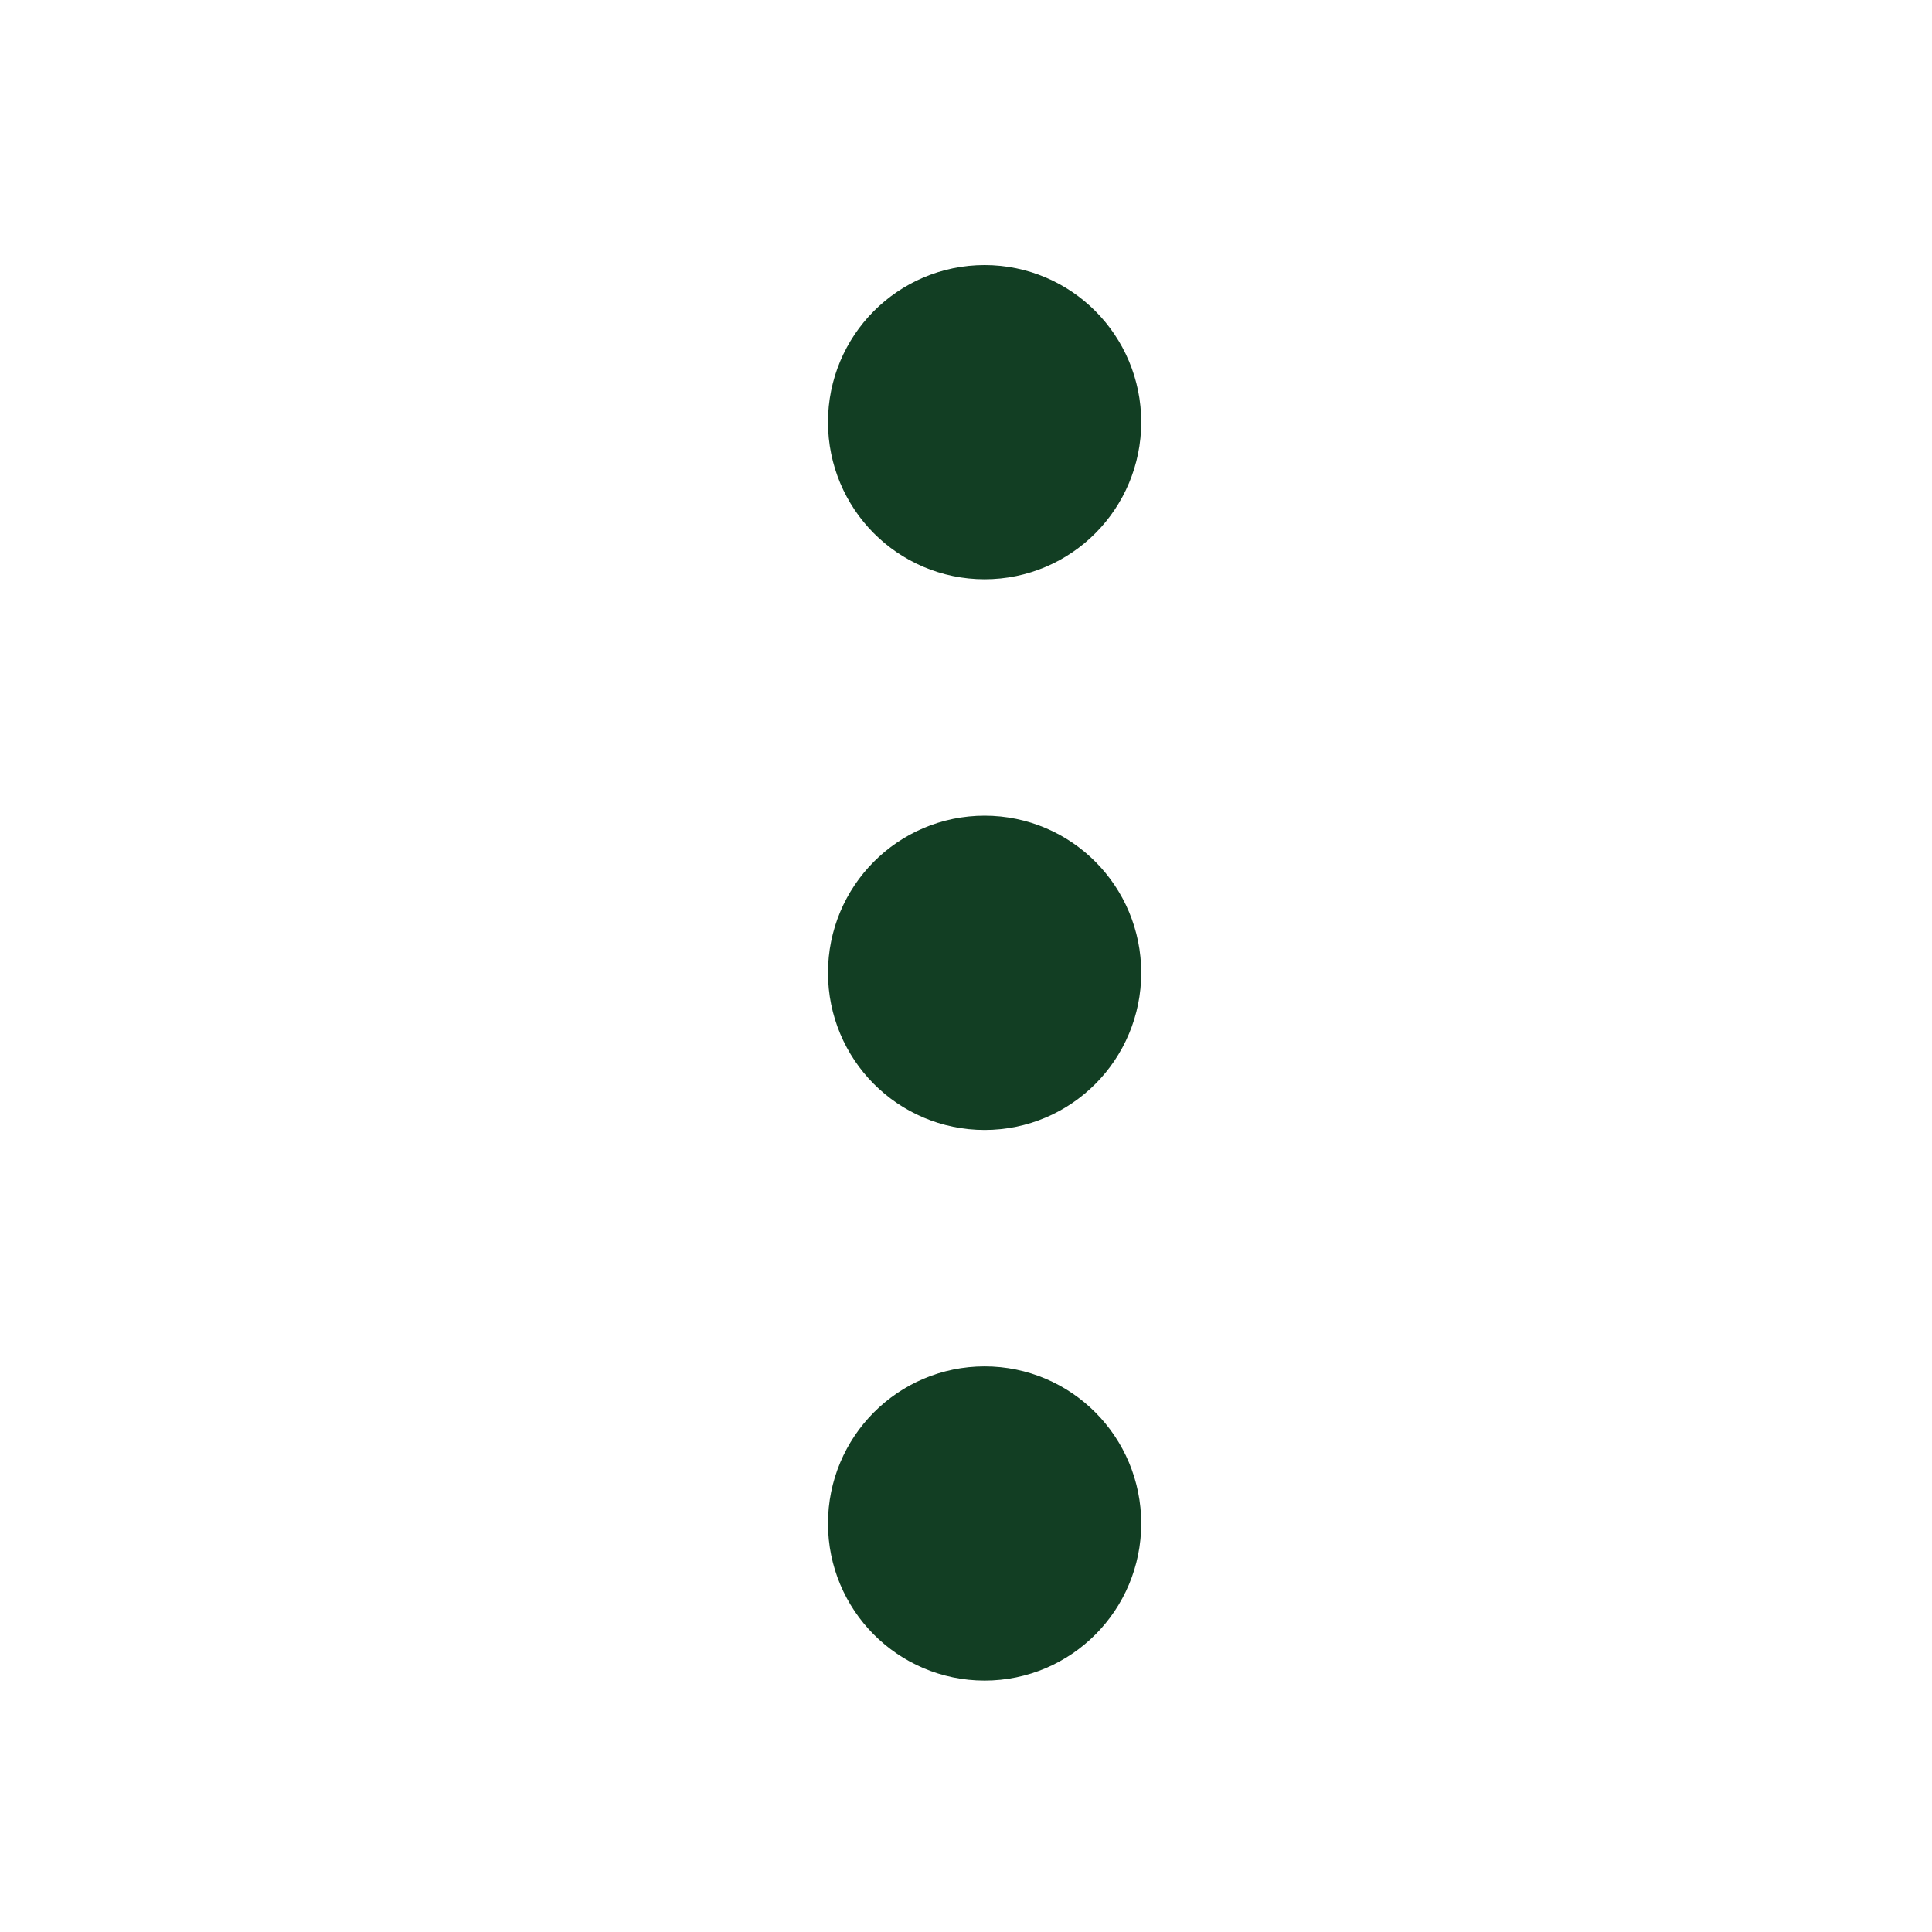 <svg width="30" height="30" viewBox="0 0 30 30" fill="none" xmlns="http://www.w3.org/2000/svg">
<path d="M15.289 16.328C15.96 16.328 16.503 15.781 16.503 15.106C16.503 14.431 15.96 13.884 15.289 13.884C14.618 13.884 14.075 14.431 14.075 15.106C14.075 15.781 14.618 16.328 15.289 16.328Z" stroke="#123E23" stroke-width="2.436" stroke-linecap="round" stroke-linejoin="round"/>
<path d="M15.289 7.777C15.96 7.777 16.503 7.23 16.503 6.555C16.503 5.881 15.96 5.334 15.289 5.334C14.618 5.334 14.075 5.881 14.075 6.555C14.075 7.23 14.618 7.777 15.289 7.777Z" stroke="#123E23" stroke-width="2.436" stroke-linecap="round" stroke-linejoin="round"/>
<path d="M15.289 24.878C15.96 24.878 16.503 24.331 16.503 23.657C16.503 22.982 15.96 22.435 15.289 22.435C14.618 22.435 14.075 22.982 14.075 23.657C14.075 24.331 14.618 24.878 15.289 24.878Z" stroke="#123E23" stroke-width="2.436" stroke-linecap="round" stroke-linejoin="round"/>
</svg>
